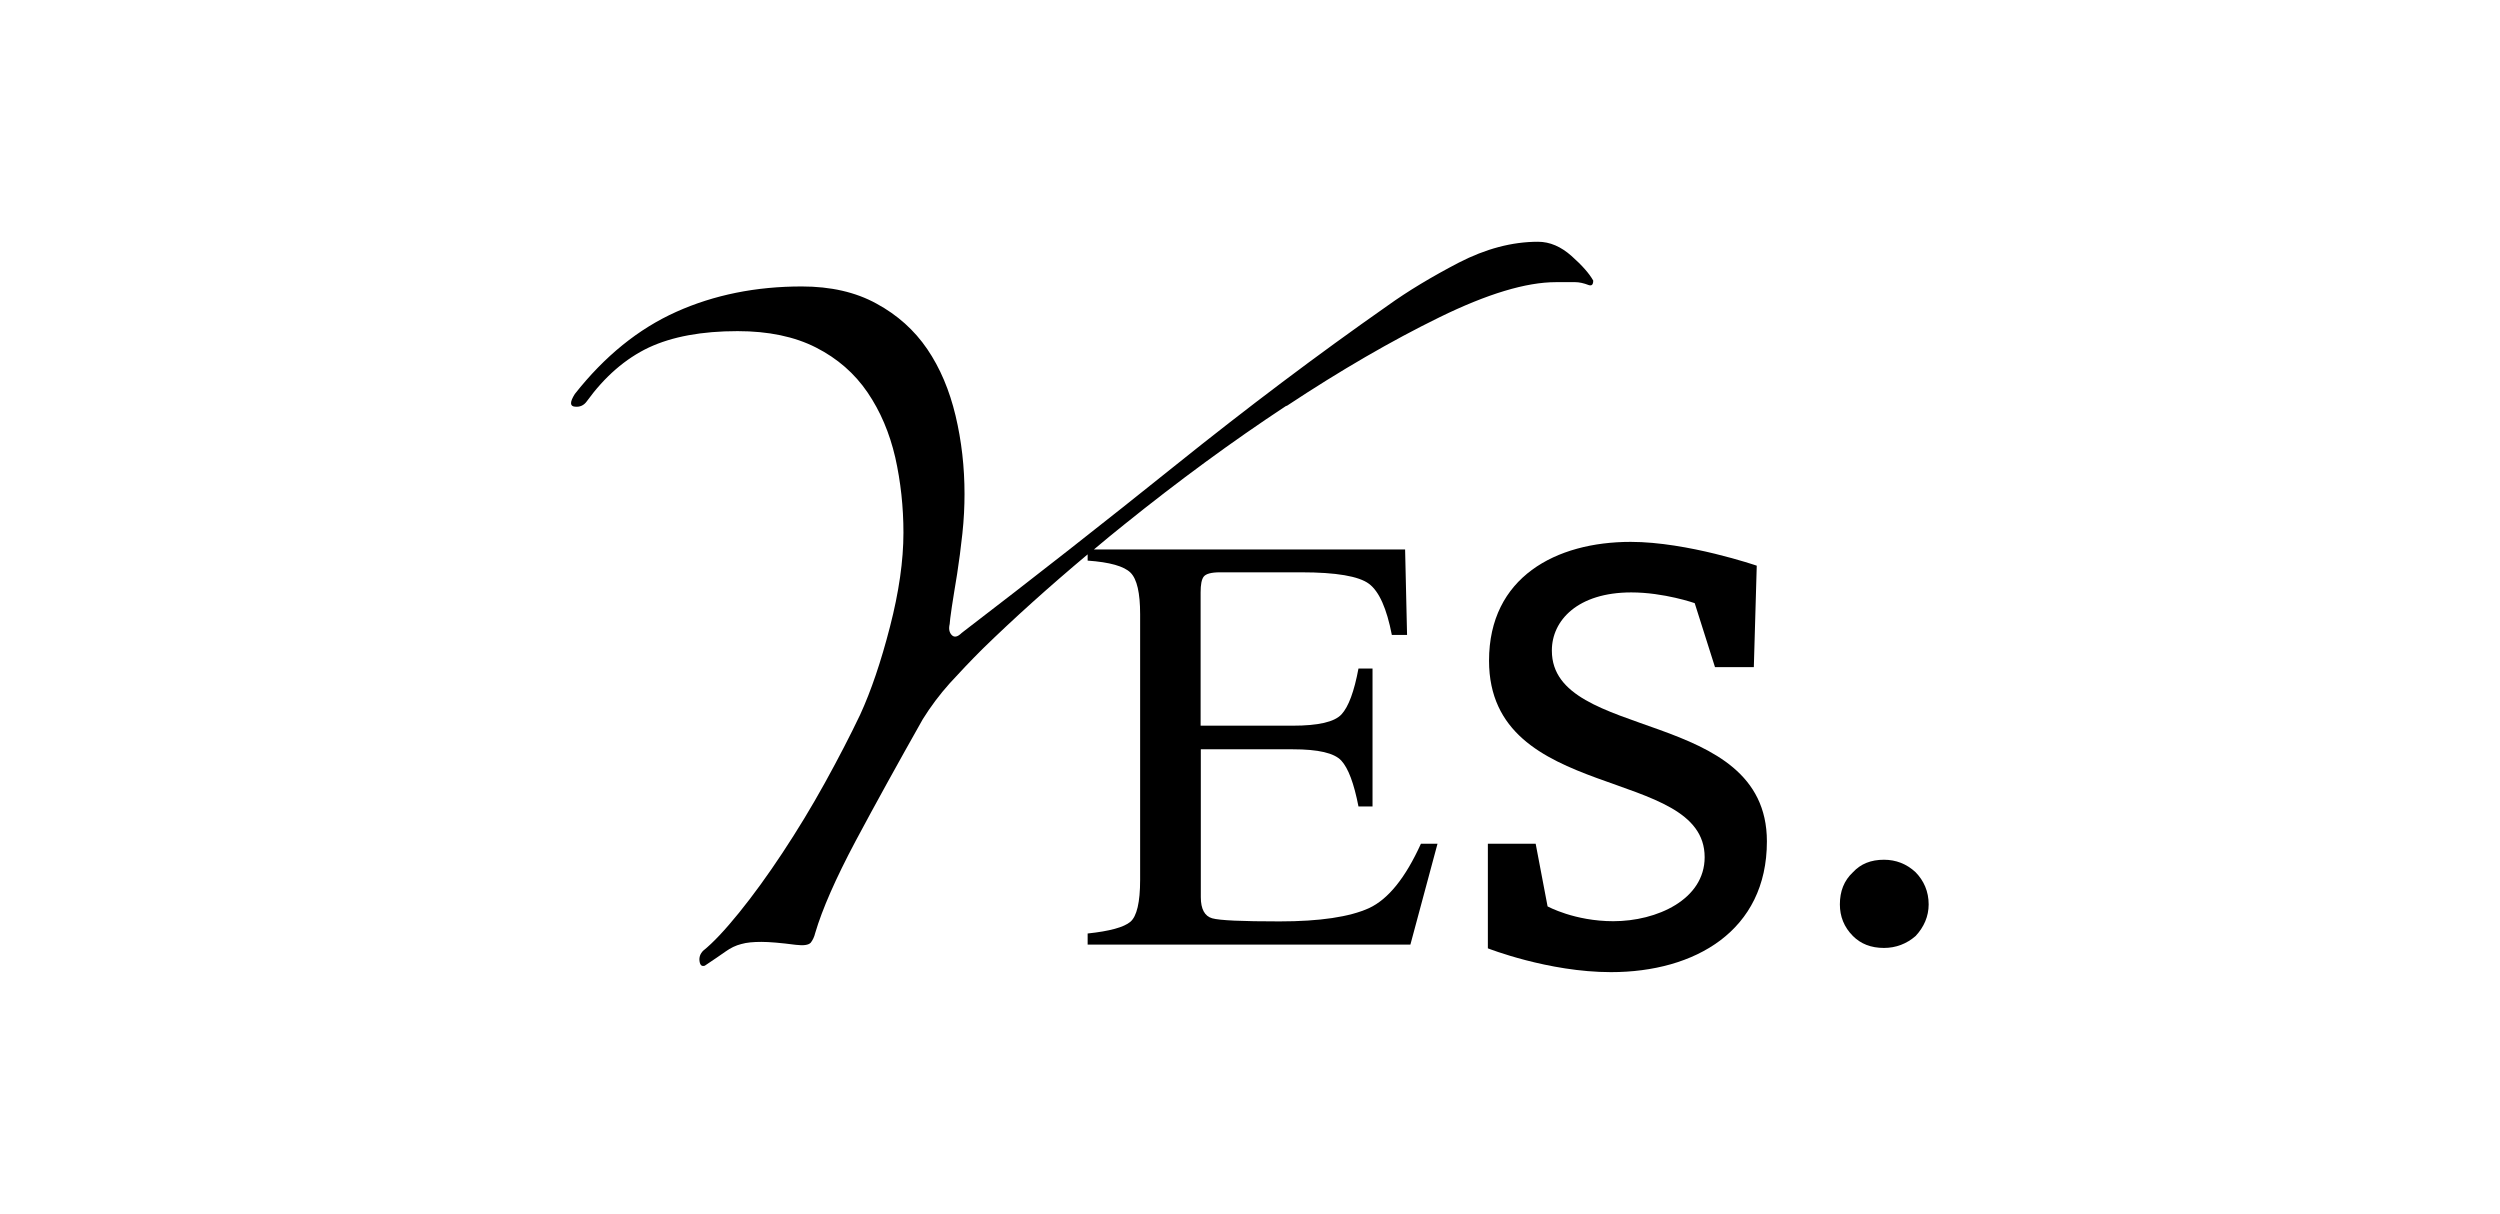<?xml version="1.0" encoding="UTF-8"?>
<svg id="_圖層_1" data-name="圖層 1" xmlns="http://www.w3.org/2000/svg" viewBox="0 0 128.12 62.19">
  <path d="M65.93,20.81c2.78-1.84,5.39-3.35,7.84-4.55,2.45-1.2,4.44-1.8,5.97-1.8h.99c.2,0,.43,.05,.69,.15,.15,.05,.23-.02,.23-.23-.2-.36-.57-.78-1.11-1.26-.54-.48-1.11-.73-1.72-.73-1.33,0-2.68,.36-4.06,1.07-1.38,.72-2.6,1.45-3.67,2.22-3.57,2.5-7.18,5.22-10.83,8.15-3.65,2.93-7.31,5.8-10.98,8.61-.2,.2-.37,.24-.5,.11-.13-.13-.17-.32-.11-.57,0-.1,.04-.39,.11-.88,.08-.48,.16-1.05,.27-1.68,.1-.64,.19-1.33,.27-2.07,.08-.74,.11-1.42,.11-2.03,0-1.38-.15-2.72-.46-4.02s-.79-2.44-1.45-3.41c-.66-.97-1.53-1.75-2.6-2.33-1.07-.59-2.35-.88-3.83-.88-2.35,0-4.49,.43-6.43,1.3-1.94,.87-3.67,2.27-5.2,4.21-.26,.41-.26,.63,0,.65,.25,.03,.46-.06,.61-.27,.92-1.27,1.98-2.19,3.18-2.76,1.2-.56,2.72-.84,4.55-.84,1.58,0,2.92,.28,4.02,.84,1.1,.56,1.98,1.33,2.64,2.3,.66,.97,1.13,2.08,1.42,3.33,.28,1.25,.42,2.54,.42,3.86,0,1.43-.23,3.04-.69,4.82-.46,1.79-.97,3.29-1.53,4.51-.51,1.07-1.11,2.23-1.8,3.48-.69,1.25-1.42,2.45-2.18,3.6-.76,1.15-1.5,2.17-2.22,3.06-.72,.89-1.33,1.54-1.84,1.95-.15,.15-.22,.33-.19,.54,.03,.2,.11,.28,.27,.23,.46-.31,.82-.55,1.07-.73,.25-.18,.52-.31,.8-.38,.28-.08,.62-.11,1.03-.11s.99,.05,1.76,.15c.41,.05,.66,.01,.77-.11,.1-.13,.18-.29,.23-.5,.36-1.22,1.05-2.79,2.07-4.71,1.02-1.91,2.17-3.99,3.44-6.24,.41-.66,.87-1.27,1.38-1.84,.51-.56,1.07-1.15,1.68-1.76,1.6-1.56,3.4-3.18,5.39-4.85v.32c1.14,.08,1.87,.29,2.2,.62s.49,1.04,.49,2.13v13.61c0,1.15-.17,1.87-.5,2.15-.33,.28-1.06,.48-2.19,.6v.57h16.54l1.39-5.17h-.85c-.79,1.74-1.67,2.84-2.66,3.3-.99,.45-2.52,.68-4.59,.68-1.92,0-3.07-.05-3.45-.16-.38-.11-.58-.47-.58-1.08v-7.58h4.72c1.3,0,2.12,.19,2.48,.58s.65,1.17,.88,2.35h.72v-7.07h-.72c-.22,1.18-.51,1.96-.87,2.35s-1.19,.58-2.5,.58h-4.72v-6.83c0-.4,.05-.67,.16-.81s.38-.22,.83-.22h4.17c1.79,0,2.95,.2,3.47,.59s.91,1.27,1.17,2.62h.78l-.1-4.38h-15.95c.51-.43,1.03-.86,1.57-1.29,2.76-2.22,5.52-4.25,8.3-6.08Z"/>
  <path d="M79.53,33.33c0-1.53,1.32-2.97,4.07-2.97,1.68,0,3.25,.55,3.25,.55l1.04,3.28h1.99l.15-5.2s-3.55-1.22-6.46-1.22c-3.83,0-7.26,1.81-7.26,6.09,0,7.32,11.05,5.36,11.05,10.07,0,2.17-2.45,3.28-4.68,3.28-1.99,0-3.37-.76-3.37-.76l-.61-3.21h-2.45v5.36s3.09,1.22,6.31,1.22c4.29,0,7.99-2.11,7.99-6.7,0-6.89-11.02-5.11-11.02-9.77Z"/>
  <path d="M98.17,44.7c-.46-.43-1.01-.64-1.62-.64-.67,0-1.19,.21-1.59,.64-.46,.43-.67,.98-.67,1.65,0,.61,.21,1.16,.67,1.62,.4,.4,.92,.61,1.59,.61,.61,0,1.16-.21,1.62-.61,.43-.46,.67-1.01,.67-1.62,0-.67-.25-1.22-.67-1.65Z"/>
</svg>